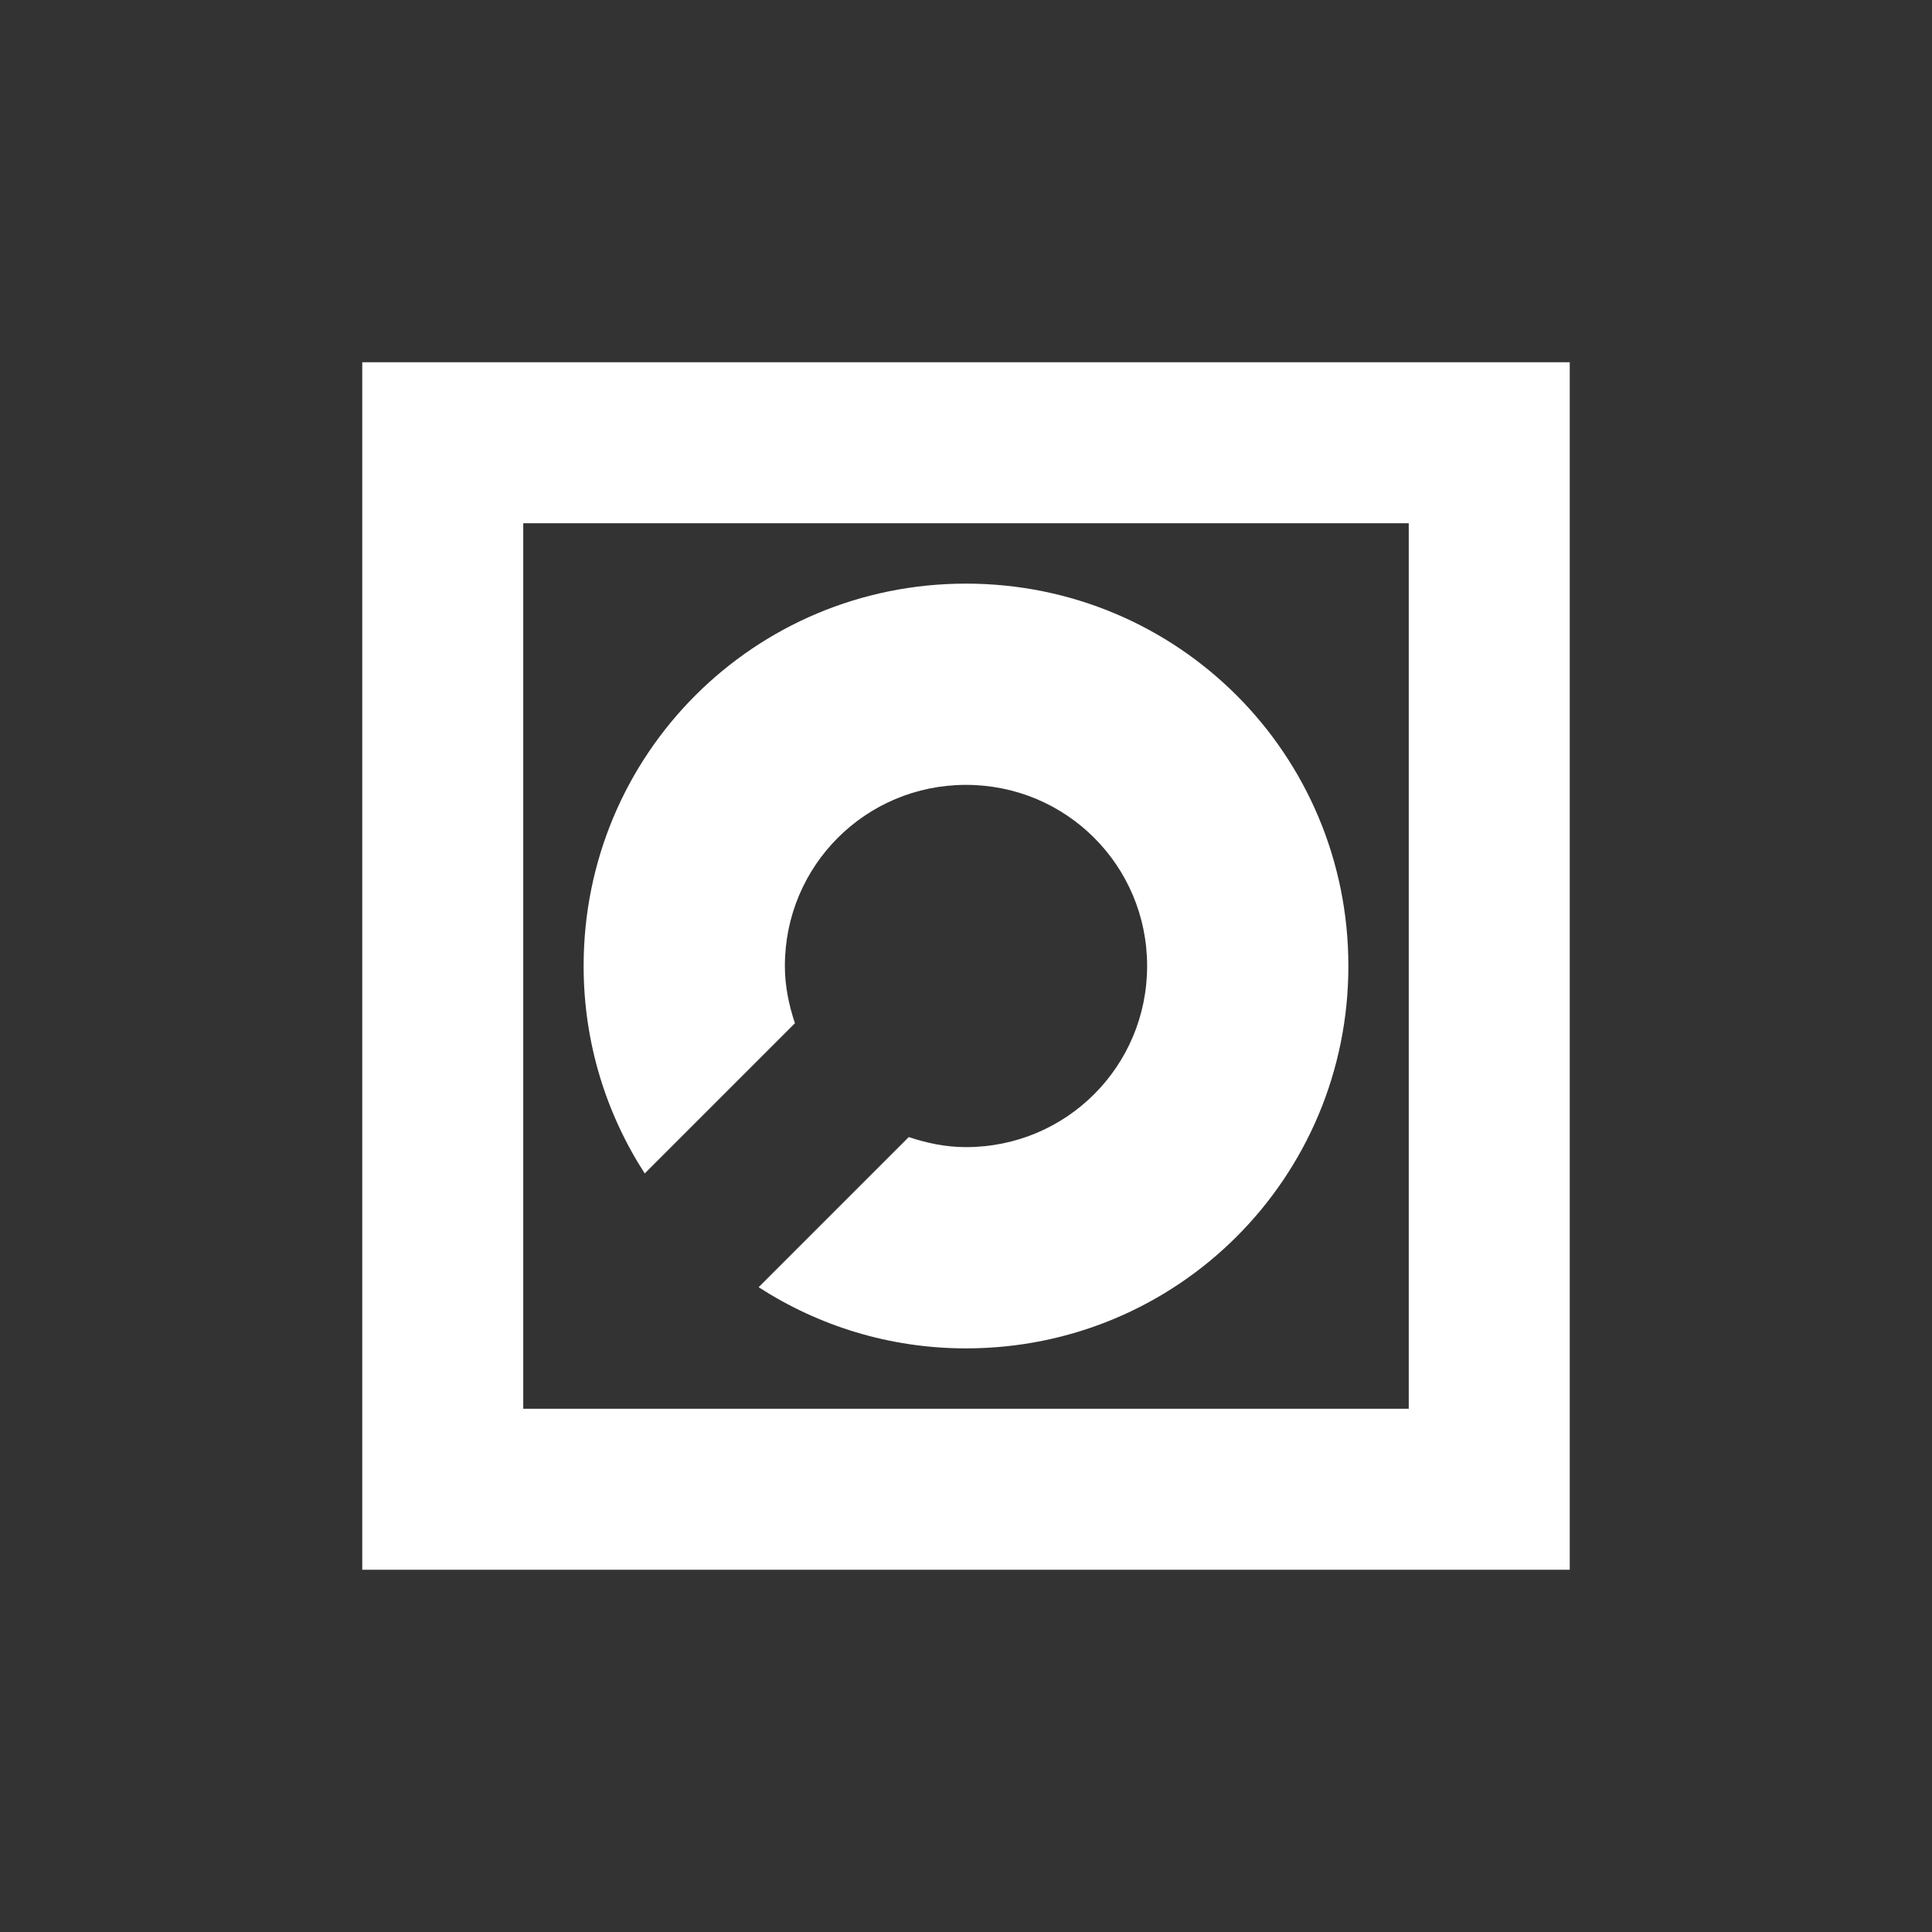 <?xml version="1.0" encoding="UTF-8" standalone="no"?>
<!-- Created with Inkscape (http://www.inkscape.org/) -->

<svg
   xmlns:dc="http://purl.org/dc/elements/1.1/"
   xmlns:cc="http://creativecommons.org/ns#"
   xmlns:rdf="http://www.w3.org/1999/02/22-rdf-syntax-ns#"
   xmlns:svg="http://www.w3.org/2000/svg"
   xmlns="http://www.w3.org/2000/svg"
   xmlns:sodipodi="http://sodipodi.sourceforge.net/DTD/sodipodi-0.dtd"
   xmlns:inkscape="http://www.inkscape.org/namespaces/inkscape"
   width="48"
   height="48"
   id="svg2"
   version="1.1"
   inkscape:version="0.48.4 r9939"
   sodipodi:docname="drive-harddisk.svg">
  <rect width="100%" height="100%" fill="#333333" stroke="none"/>
  <defs
     id="defs4" />
  <sodipodi:namedview
     id="base"
     pagecolor="#ffffff"
     bordercolor="#666666"
     borderopacity="1.0"
     inkscape:pageopacity="0.0"
     inkscape:pageshadow="2"
     inkscape:zoom="5.6568543"
     inkscape:cx="14.137065"
     inkscape:cy="41.259401"
     inkscape:document-units="px"
     inkscape:current-layer="layer1"
     showgrid="false"
     inkscape:window-width="1360"
     inkscape:window-height="717"
     inkscape:window-x="0"
     inkscape:window-y="24"
     inkscape:window-maximized="1"
     borderlayer="true"
     inkscape:showpageshadow="false">
    <sodipodi:guide
       position="9,39"
       orientation="30,0"
       id="guide4269" />
    <sodipodi:guide
       position="9,9"
       orientation="0,30"
       id="guide4271" />
    <sodipodi:guide
       position="39,9"
       orientation="-30,0"
       id="guide4273" />
    <sodipodi:guide
       position="39,39"
       orientation="0,-30"
       id="guide4275" />
    <sodipodi:guide
       position="9,39"
       orientation="0,0"
       id="guide4277" />
    <sodipodi:guide
       position="13,35"
       orientation="0,22"
       id="guide4302" />
    <sodipodi:guide
       position="35,35"
       orientation="22,0"
       id="guide4304" />
    <sodipodi:guide
       position="35,13"
       orientation="0,-22"
       id="guide4306" />
    <sodipodi:guide
       position="13,13"
       orientation="-22,0"
       id="guide4308" />
    <sodipodi:guide
       position="13,35"
       orientation="0,0"
       id="guide4310" />
  </sodipodi:namedview>
  <g
     inkscape:label="Capa 1"
     inkscape:groupmode="layer"
     id="layer1"
     transform="translate(0,-1004.362)">
    <path
       inkscape:connector-curvature="0"
       style="fill:none;fill-opacity:0.619;stroke:none"
       d="m 13,1017.362 22,0 0,22 -22,0 0,-22 z"
       id="path4279" />
    <path
       style="fill:#ffffff;fill-opacity:1;stroke:none"
       d="M 9 9 L 9 39 L 39 39 L 39 9 L 9 9 z M 13 13 L 35 13 L 35 35 L 13 35 L 13 13 z "
       transform="translate(0,1004.362)"
       id="rect4178" />
    <rect
       style="fill:none;fill-opacity:0.81;stroke:none"
       id="rect4202"
       width="4"
       height="4"
       x="22"
       y="1039.362"
       ry="2" />
    <path
       style="fill:#ffffff;fill-opacity:1;stroke:none"
       d="M 24 14.5 C 18.737 14.5 14.5 18.737 14.5 24 C 14.5 25.905 15.06 27.671 16.018 29.154 L 19.75 25.422 C 19.6 24.973 19.5 24.501 19.5 24 C 19.5 21.507 21.507 19.5 24 19.5 C 26.493 19.5 28.5 21.507 28.5 24 C 28.5 26.493 26.493 28.5 24 28.5 C 23.499 28.5 23.027 28.4 22.578 28.25 L 18.848 31.98 C 20.331 32.938 22.096 33.5 24 33.5 C 29.263 33.5 33.5 29.263 33.5 24 C 33.5 18.737 29.263 14.5 24 14.5 z "
       transform="translate(0,1004.362)"
       id="rect4231" />
    <path
       inkscape:connector-curvature="0"
       id="path4314"
       d="m 13,1028.362 11,0 0,11 -11,0 0,-11 z"
       style="fill:none;fill-opacity:0.619;stroke:none" />
  </g>
</svg>
